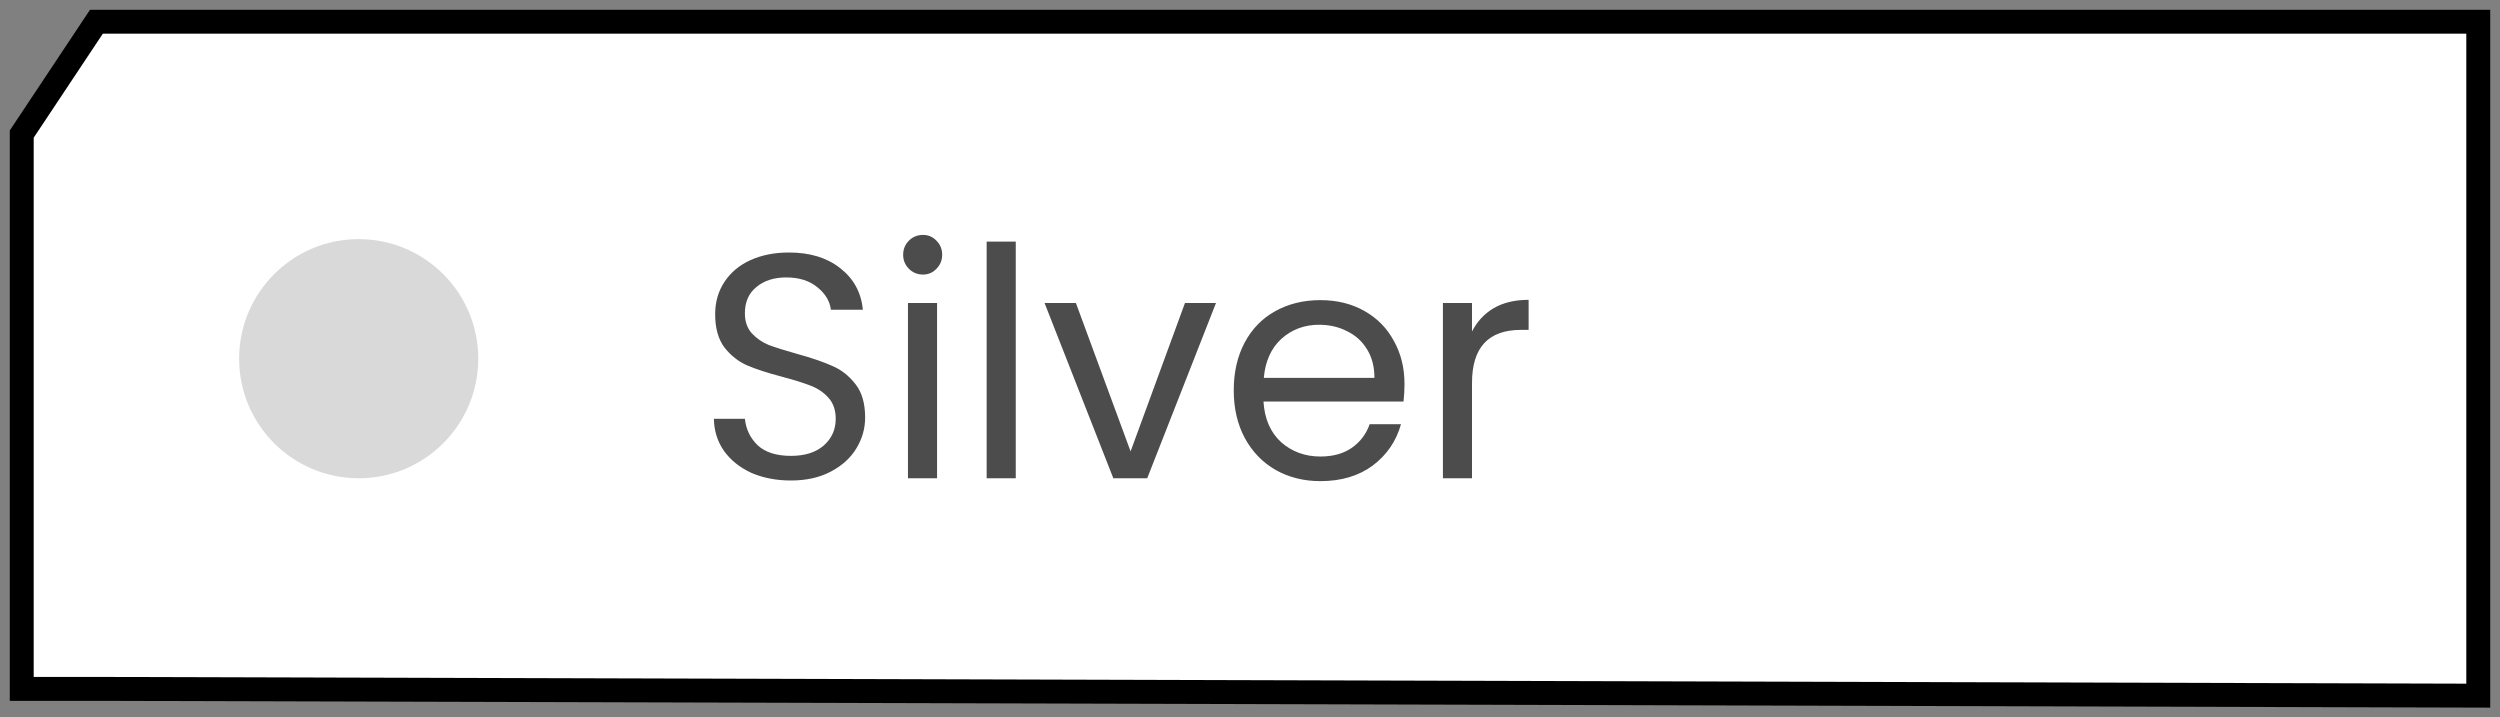<svg width="115" height="33" viewBox="0 0 115 33" fill="none" xmlns="http://www.w3.org/2000/svg">
<rect x="0" y="0" width="115" height="33" fill="#808080" stroke="none"/>
<path d="M114 1H4.435L1 6.167V18.288V31.69H5.105L114 32V1Z" fill="white" stroke="black" stroke-width="1.1"/>
<circle cx="16.5" cy="16.5" r="5.5" fill="#D9D9D9"/>
<path d="M36.384 22.103C35.707 22.103 35.099 21.985 34.559 21.75C34.03 21.505 33.613 21.171 33.309 20.75C33.005 20.318 32.848 19.823 32.839 19.264H34.265C34.314 19.744 34.511 20.151 34.854 20.485C35.207 20.808 35.717 20.97 36.384 20.97C37.021 20.97 37.521 20.813 37.884 20.5C38.257 20.176 38.443 19.764 38.443 19.264C38.443 18.872 38.335 18.553 38.119 18.308C37.904 18.063 37.634 17.876 37.31 17.749C36.987 17.621 36.55 17.484 36.001 17.337C35.325 17.16 34.78 16.984 34.368 16.807C33.966 16.631 33.618 16.356 33.324 15.984C33.039 15.601 32.897 15.091 32.897 14.454C32.897 13.895 33.039 13.4 33.324 12.968C33.608 12.537 34.005 12.203 34.515 11.968C35.035 11.732 35.629 11.615 36.295 11.615C37.256 11.615 38.041 11.855 38.649 12.335C39.267 12.816 39.615 13.454 39.693 14.248H38.222C38.173 13.856 37.967 13.512 37.605 13.218C37.242 12.914 36.761 12.762 36.163 12.762C35.604 12.762 35.148 12.909 34.795 13.203C34.442 13.488 34.265 13.89 34.265 14.41C34.265 14.782 34.368 15.086 34.574 15.322C34.79 15.557 35.05 15.738 35.354 15.866C35.668 15.984 36.104 16.121 36.663 16.278C37.34 16.464 37.884 16.651 38.296 16.837C38.708 17.013 39.061 17.293 39.355 17.675C39.649 18.048 39.796 18.558 39.796 19.205C39.796 19.705 39.664 20.176 39.399 20.617C39.134 21.059 38.742 21.416 38.222 21.691C37.703 21.966 37.09 22.103 36.384 22.103ZM42.458 12.63C42.203 12.63 41.987 12.541 41.81 12.365C41.634 12.188 41.545 11.973 41.545 11.718C41.545 11.463 41.634 11.247 41.81 11.07C41.987 10.894 42.203 10.806 42.458 10.806C42.703 10.806 42.909 10.894 43.075 11.07C43.252 11.247 43.34 11.463 43.34 11.718C43.34 11.973 43.252 12.188 43.075 12.365C42.909 12.541 42.703 12.63 42.458 12.63ZM43.105 13.939V22H41.766V13.939H43.105ZM46.725 11.115V22H45.386V11.115H46.725ZM52.007 20.764L54.508 13.939H55.935L52.772 22H51.213L48.05 13.939H49.492L52.007 20.764ZM64.607 17.66C64.607 17.916 64.592 18.185 64.563 18.47H58.12C58.169 19.264 58.438 19.887 58.929 20.338C59.429 20.779 60.032 21 60.738 21C61.317 21 61.797 20.867 62.18 20.602C62.572 20.328 62.847 19.965 63.004 19.514H64.445C64.229 20.289 63.798 20.921 63.151 21.412C62.503 21.892 61.699 22.132 60.738 22.132C59.973 22.132 59.287 21.961 58.679 21.617C58.081 21.274 57.61 20.789 57.267 20.161C56.923 19.524 56.752 18.788 56.752 17.955C56.752 17.121 56.919 16.391 57.252 15.763C57.585 15.135 58.051 14.655 58.649 14.321C59.257 13.978 59.954 13.806 60.738 13.806C61.503 13.806 62.18 13.973 62.768 14.307C63.356 14.64 63.808 15.101 64.121 15.689C64.445 16.268 64.607 16.925 64.607 17.66ZM63.224 17.381C63.224 16.871 63.111 16.435 62.886 16.072C62.66 15.699 62.351 15.42 61.959 15.233C61.577 15.037 61.15 14.939 60.679 14.939C60.003 14.939 59.424 15.155 58.944 15.586C58.473 16.018 58.203 16.616 58.135 17.381H63.224ZM67.712 15.248C67.948 14.787 68.281 14.429 68.713 14.174C69.154 13.919 69.689 13.792 70.316 13.792V15.175H69.963C68.463 15.175 67.712 15.989 67.712 17.616V22H66.374V13.939H67.712V15.248Z" fill="black" fill-opacity="0.7"/>
</svg>
